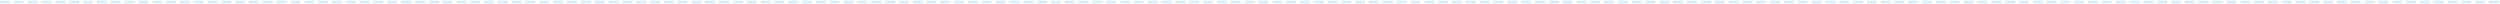 <svg width="1339" height="2" viewBox="0 0 1339 2" fill="none" xmlns="http://www.w3.org/2000/svg">
<path d="M5.284 0.347V1.818H0.125V0.347H5.284ZM12.69 0.347V1.818H7.531V0.347H12.69ZM20.097 0.347V1.818H14.938V0.347H20.097ZM27.503 0.347V1.818H22.344V0.347H27.503ZM34.909 0.347V1.818H29.75V0.347H34.909ZM42.315 0.347V1.818H37.156V0.347H42.315ZM49.722 0.347V1.818H44.562V0.347H49.722ZM57.128 0.347V1.818H51.969V0.347H57.128ZM64.534 0.347V1.818H59.375V0.347H64.534ZM71.94 0.347V1.818H66.781V0.347H71.94ZM79.347 0.347V1.818H74.188V0.347H79.347ZM86.753 0.347V1.818H81.594V0.347H86.753ZM94.159 0.347V1.818H89V0.347H94.159ZM101.565 0.347V1.818H96.406V0.347H101.565ZM108.972 0.347V1.818H103.812V0.347H108.972ZM116.378 0.347V1.818H111.219V0.347H116.378ZM123.784 0.347V1.818H118.625V0.347H123.784ZM131.19 0.347V1.818H126.031V0.347H131.19ZM138.597 0.347V1.818H133.438V0.347H138.597ZM146.003 0.347V1.818H140.844V0.347H146.003ZM153.409 0.347V1.818H148.25V0.347H153.409ZM160.815 0.347V1.818H155.656V0.347H160.815ZM168.222 0.347V1.818H163.062V0.347H168.222ZM175.628 0.347V1.818H170.469V0.347H175.628ZM183.034 0.347V1.818H177.875V0.347H183.034ZM190.44 0.347V1.818H185.281V0.347H190.44ZM197.847 0.347V1.818H192.688V0.347H197.847ZM205.253 0.347V1.818H200.094V0.347H205.253ZM212.659 0.347V1.818H207.5V0.347H212.659ZM220.065 0.347V1.818H214.906V0.347H220.065ZM227.472 0.347V1.818H222.312V0.347H227.472ZM234.878 0.347V1.818H229.719V0.347H234.878ZM242.284 0.347V1.818H237.125V0.347H242.284ZM249.69 0.347V1.818H244.531V0.347H249.69ZM257.097 0.347V1.818H251.938V0.347H257.097ZM264.503 0.347V1.818H259.344V0.347H264.503ZM271.909 0.347V1.818H266.75V0.347H271.909ZM279.315 0.347V1.818H274.156V0.347H279.315ZM286.722 0.347V1.818H281.562V0.347H286.722ZM294.128 0.347V1.818H288.969V0.347H294.128ZM301.534 0.347V1.818H296.375V0.347H301.534ZM308.94 0.347V1.818H303.781V0.347H308.94ZM316.347 0.347V1.818H311.188V0.347H316.347ZM323.753 0.347V1.818H318.594V0.347H323.753ZM331.159 0.347V1.818H326V0.347H331.159ZM338.565 0.347V1.818H333.406V0.347H338.565ZM345.972 0.347V1.818H340.812V0.347H345.972ZM353.378 0.347V1.818H348.219V0.347H353.378ZM360.784 0.347V1.818H355.625V0.347H360.784ZM368.19 0.347V1.818H363.031V0.347H368.19ZM375.597 0.347V1.818H370.438V0.347H375.597ZM383.003 0.347V1.818H377.844V0.347H383.003ZM390.409 0.347V1.818H385.25V0.347H390.409ZM397.815 0.347V1.818H392.656V0.347H397.815ZM405.222 0.347V1.818H400.062V0.347H405.222ZM412.628 0.347V1.818H407.469V0.347H412.628ZM420.034 0.347V1.818H414.875V0.347H420.034ZM427.44 0.347V1.818H422.281V0.347H427.44ZM434.847 0.347V1.818H429.688V0.347H434.847ZM442.253 0.347V1.818H437.094V0.347H442.253ZM449.659 0.347V1.818H444.5V0.347H449.659ZM457.065 0.347V1.818H451.906V0.347H457.065ZM464.472 0.347V1.818H459.312V0.347H464.472ZM471.878 0.347V1.818H466.719V0.347H471.878ZM479.284 0.347V1.818H474.125V0.347H479.284ZM486.69 0.347V1.818H481.531V0.347H486.69ZM494.097 0.347V1.818H488.938V0.347H494.097ZM501.503 0.347V1.818H496.344V0.347H501.503ZM508.909 0.347V1.818H503.75V0.347H508.909ZM516.315 0.347V1.818H511.156V0.347H516.315ZM523.722 0.347V1.818H518.562V0.347H523.722ZM531.128 0.347V1.818H525.969V0.347H531.128ZM538.534 0.347V1.818H533.375V0.347H538.534ZM545.94 0.347V1.818H540.781V0.347H545.94ZM553.347 0.347V1.818H548.188V0.347H553.347ZM560.753 0.347V1.818H555.594V0.347H560.753ZM568.159 0.347V1.818H563V0.347H568.159ZM575.565 0.347V1.818H570.406V0.347H575.565ZM582.972 0.347V1.818H577.812V0.347H582.972ZM590.378 0.347V1.818H585.219V0.347H590.378ZM597.784 0.347V1.818H592.625V0.347H597.784ZM605.19 0.347V1.818H600.031V0.347H605.19ZM612.597 0.347V1.818H607.438V0.347H612.597ZM620.003 0.347V1.818H614.844V0.347H620.003ZM627.409 0.347V1.818H622.25V0.347H627.409ZM634.815 0.347V1.818H629.656V0.347H634.815ZM642.222 0.347V1.818H637.062V0.347H642.222ZM649.628 0.347V1.818H644.469V0.347H649.628ZM657.034 0.347V1.818H651.875V0.347H657.034ZM664.44 0.347V1.818H659.281V0.347H664.44ZM671.847 0.347V1.818H666.688V0.347H671.847ZM679.253 0.347V1.818H674.094V0.347H679.253ZM686.659 0.347V1.818H681.5V0.347H686.659ZM694.065 0.347V1.818H688.906V0.347H694.065ZM701.472 0.347V1.818H696.312V0.347H701.472ZM708.878 0.347V1.818H703.719V0.347H708.878ZM716.284 0.347V1.818H711.125V0.347H716.284ZM723.69 0.347V1.818H718.531V0.347H723.69ZM731.097 0.347V1.818H725.938V0.347H731.097ZM738.503 0.347V1.818H733.344V0.347H738.503ZM745.909 0.347V1.818H740.75V0.347H745.909ZM753.315 0.347V1.818H748.156V0.347H753.315ZM760.722 0.347V1.818H755.562V0.347H760.722ZM768.128 0.347V1.818H762.969V0.347H768.128ZM775.534 0.347V1.818H770.375V0.347H775.534ZM782.94 0.347V1.818H777.781V0.347H782.94ZM790.347 0.347V1.818H785.188V0.347H790.347ZM797.753 0.347V1.818H792.594V0.347H797.753ZM805.159 0.347V1.818H800V0.347H805.159ZM812.565 0.347V1.818H807.406V0.347H812.565ZM819.972 0.347V1.818H814.812V0.347H819.972ZM827.378 0.347V1.818H822.219V0.347H827.378ZM834.784 0.347V1.818H829.625V0.347H834.784ZM842.19 0.347V1.818H837.031V0.347H842.19ZM849.597 0.347V1.818H844.438V0.347H849.597ZM857.003 0.347V1.818H851.844V0.347H857.003ZM864.409 0.347V1.818H859.25V0.347H864.409ZM871.815 0.347V1.818H866.656V0.347H871.815ZM879.222 0.347V1.818H874.062V0.347H879.222ZM886.628 0.347V1.818H881.469V0.347H886.628ZM894.034 0.347V1.818H888.875V0.347H894.034ZM901.44 0.347V1.818H896.281V0.347H901.44ZM908.847 0.347V1.818H903.688V0.347H908.847ZM916.253 0.347V1.818H911.094V0.347H916.253ZM923.659 0.347V1.818H918.5V0.347H923.659ZM931.065 0.347V1.818H925.906V0.347H931.065ZM938.472 0.347V1.818H933.312V0.347H938.472ZM945.878 0.347V1.818H940.719V0.347H945.878ZM953.284 0.347V1.818H948.125V0.347H953.284ZM960.69 0.347V1.818H955.531V0.347H960.69ZM968.097 0.347V1.818H962.938V0.347H968.097ZM975.503 0.347V1.818H970.344V0.347H975.503ZM982.909 0.347V1.818H977.75V0.347H982.909ZM990.315 0.347V1.818H985.156V0.347H990.315ZM997.722 0.347V1.818H992.562V0.347H997.722ZM1005.13 0.347V1.818H999.969V0.347H1005.13ZM1012.53 0.347V1.818H1007.38V0.347H1012.53ZM1019.94 0.347V1.818H1014.78V0.347H1019.94ZM1027.35 0.347V1.818H1022.19V0.347H1027.35ZM1034.75 0.347V1.818H1029.59V0.347H1034.75ZM1042.16 0.347V1.818H1037V0.347H1042.16ZM1049.57 0.347V1.818H1044.41V0.347H1049.57ZM1056.97 0.347V1.818H1051.81V0.347H1056.97ZM1064.38 0.347V1.818H1059.22V0.347H1064.38ZM1071.78 0.347V1.818H1066.62V0.347H1071.78ZM1079.19 0.347V1.818H1074.03V0.347H1079.19ZM1086.6 0.347V1.818H1081.44V0.347H1086.6ZM1094 0.347V1.818H1088.84V0.347H1094ZM1101.41 0.347V1.818H1096.25V0.347H1101.41ZM1108.82 0.347V1.818H1103.66V0.347H1108.82ZM1116.22 0.347V1.818H1111.06V0.347H1116.22ZM1123.63 0.347V1.818H1118.47V0.347H1123.63ZM1131.03 0.347V1.818H1125.88V0.347H1131.03ZM1138.44 0.347V1.818H1133.28V0.347H1138.44ZM1145.85 0.347V1.818H1140.69V0.347H1145.85ZM1153.25 0.347V1.818H1148.09V0.347H1153.25ZM1160.66 0.347V1.818H1155.5V0.347H1160.66ZM1168.07 0.347V1.818H1162.91V0.347H1168.07ZM1175.47 0.347V1.818H1170.31V0.347H1175.47ZM1182.88 0.347V1.818H1177.72V0.347H1182.88ZM1190.28 0.347V1.818H1185.12V0.347H1190.28ZM1197.69 0.347V1.818H1192.53V0.347H1197.69ZM1205.1 0.347V1.818H1199.94V0.347H1205.1ZM1212.5 0.347V1.818H1207.34V0.347H1212.5ZM1219.91 0.347V1.818H1214.75V0.347H1219.91ZM1227.32 0.347V1.818H1222.16V0.347H1227.32ZM1234.72 0.347V1.818H1229.56V0.347H1234.72ZM1242.13 0.347V1.818H1236.97V0.347H1242.13ZM1249.53 0.347V1.818H1244.38V0.347H1249.53ZM1256.94 0.347V1.818H1251.78V0.347H1256.94ZM1264.35 0.347V1.818H1259.19V0.347H1264.35ZM1271.75 0.347V1.818H1266.59V0.347H1271.75ZM1279.16 0.347V1.818H1274V0.347H1279.16ZM1286.57 0.347V1.818H1281.41V0.347H1286.57ZM1293.97 0.347V1.818H1288.81V0.347H1293.97ZM1301.38 0.347V1.818H1296.22V0.347H1301.38ZM1308.78 0.347V1.818H1303.62V0.347H1308.78ZM1316.19 0.347V1.818H1311.03V0.347H1316.19ZM1323.6 0.347V1.818H1318.44V0.347H1323.6ZM1331 0.347V1.818H1325.84V0.347H1331ZM1338.41 0.347V1.818H1333.25V0.347H1338.41Z" fill="#0F91D5" fill-opacity="0.16"/>
</svg>
